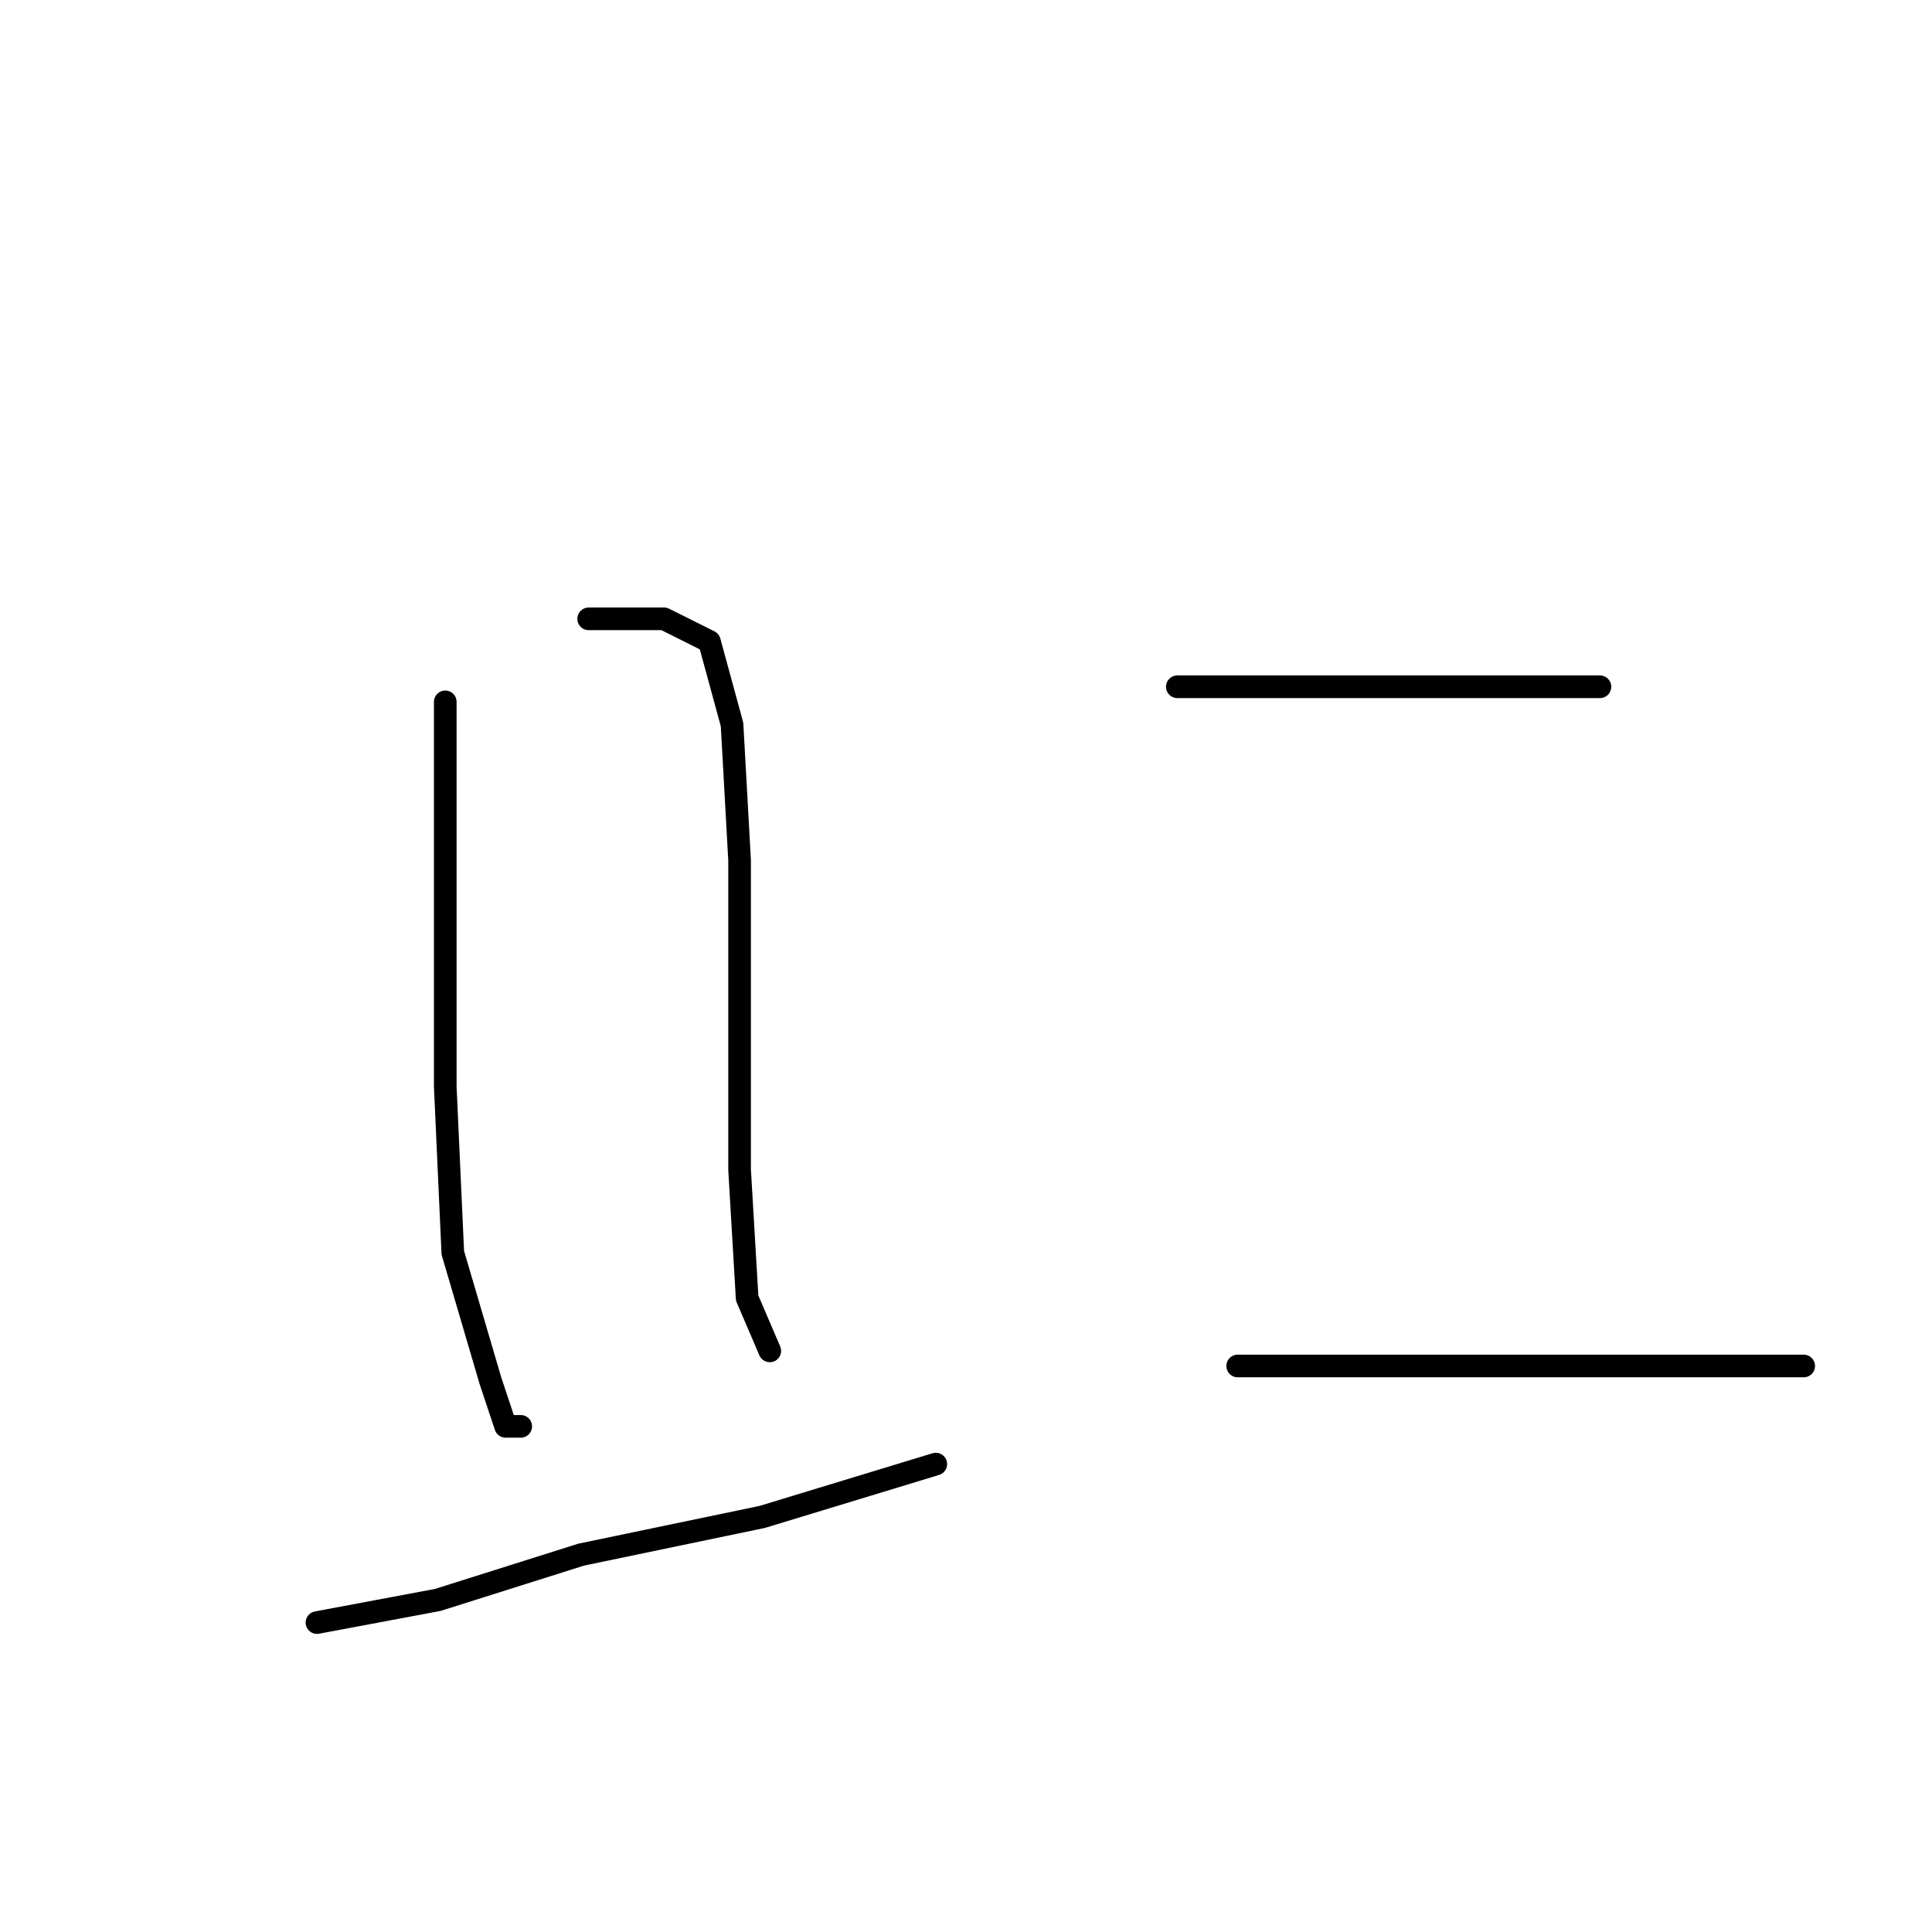 <?xml version="1.0" standalone="no"?>
    <svg width="256" height="256" xmlns="http://www.w3.org/2000/svg" version="1.1">
    <polyline stroke="black" stroke-width="3" stroke-linecap="round" fill="transparent" stroke-linejoin="round" points="59 93 59 103 59 121 59 144 60 166 65 183 67 189 69 189 69 189 " />
        <polyline stroke="black" stroke-width="3" stroke-linecap="round" fill="transparent" stroke-linejoin="round" points="78 82 88 82 94 85 97 96 98 114 98 133 98 155 99 172 102 179 102 179 " />
        <polyline stroke="black" stroke-width="3" stroke-linecap="round" fill="transparent" stroke-linejoin="round" points="42 215 58 212 77 206 101 201 124 194 124 194 " />
        <polyline stroke="black" stroke-width="3" stroke-linecap="round" fill="transparent" stroke-linejoin="round" points="156 91 165 91 180 91 198 91 212 91 212 91 " />
        <polyline stroke="black" stroke-width="3" stroke-linecap="round" fill="transparent" stroke-linejoin="round" points="164 181 186 181 209 181 230 181 239 181 239 181 " />
        </svg>